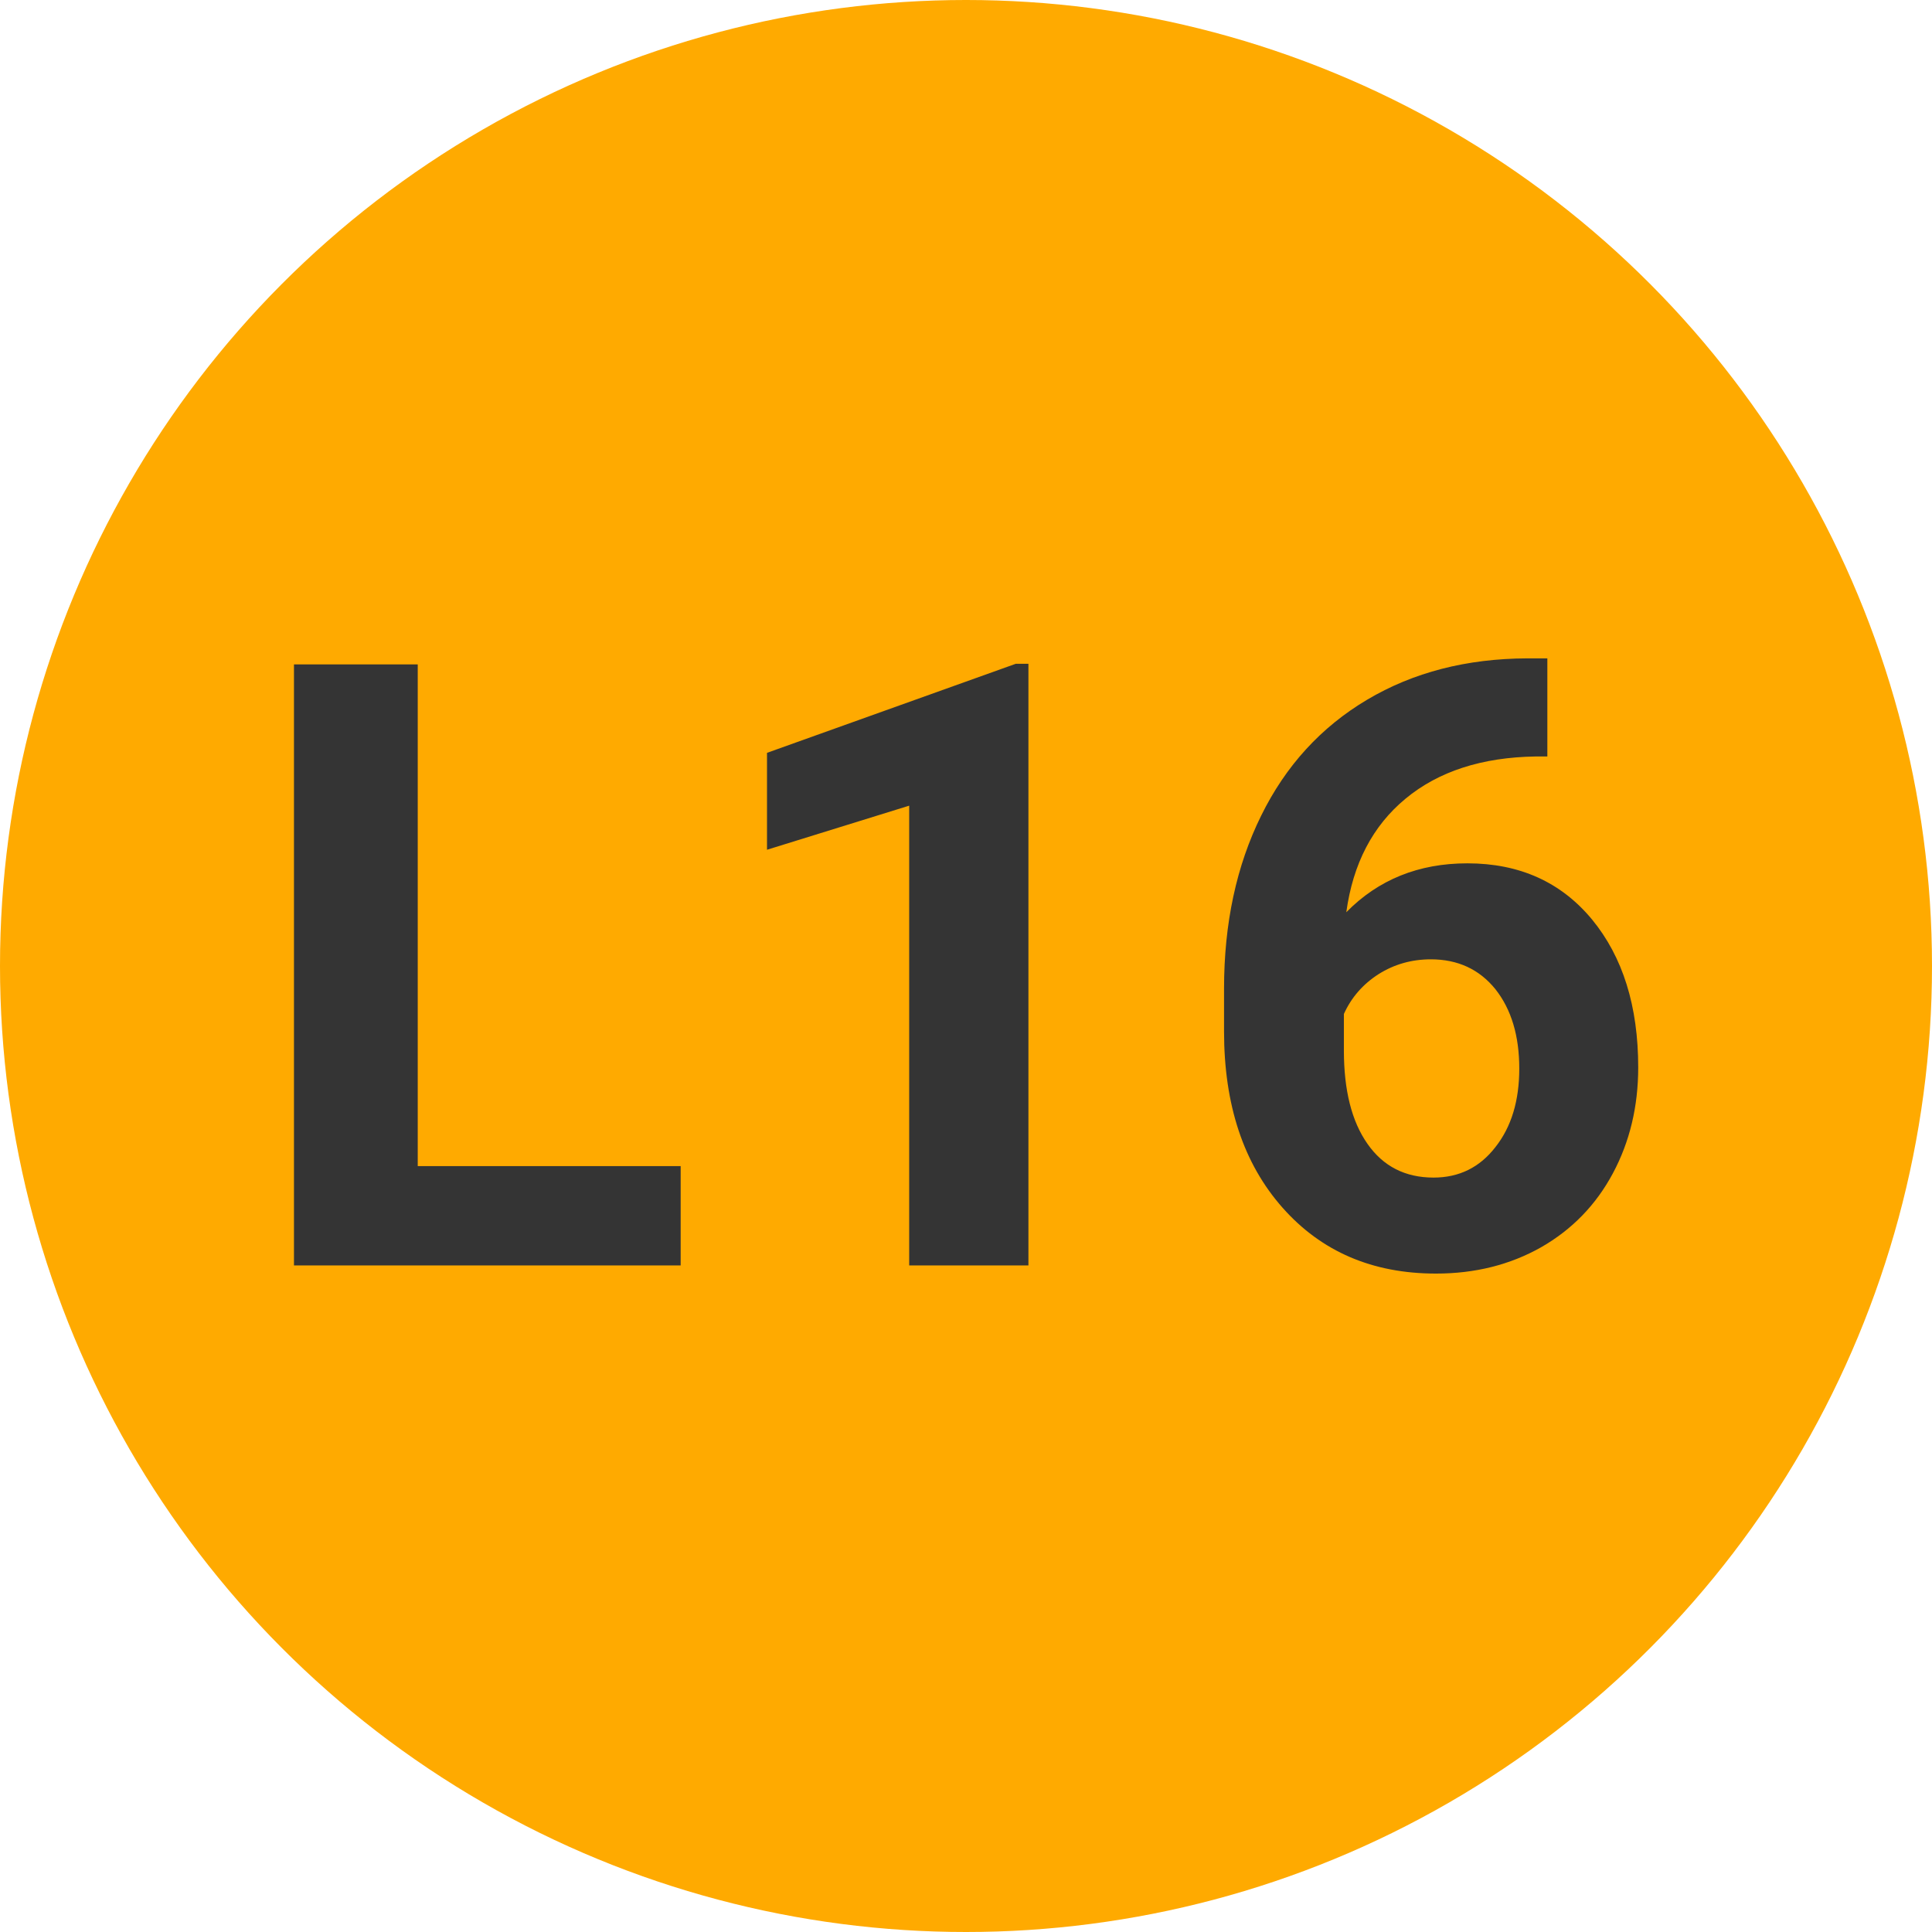 
        <svg width="64" height="64" xmlns="http://www.w3.org/2000/svg">
            <circle cx="32" cy="32" r="32" fill="#FFAA00" />
            <g transform="translate(7.958 41.919)">
                <path d="M5.88-19.91L5.88-3.29L14.59-3.29L14.59 0L1.78 0L1.78-19.91L5.88-19.91ZM26.11-19.93L26.11 0L22.16 0L22.16-15.23L17.45-13.77L17.45-16.98L25.69-19.93L26.11-19.93ZM42.64-20.11L43.30-20.11L43.30-16.86L42.92-16.86Q40.24-16.82 38.60-15.46Q36.97-14.11 36.64-11.70L36.64-11.70Q38.23-13.32 40.65-13.32L40.65-13.32Q43.24-13.32 44.78-11.46Q46.31-9.60 46.31-6.56L46.31-6.56Q46.31-4.62 45.47-3.05Q44.63-1.48 43.09-0.60Q41.55 0.27 39.61 0.27L39.61 0.27Q36.46 0.27 34.53-1.91Q32.59-4.10 32.59-7.75L32.59-7.75L32.59-9.17Q32.59-12.41 33.82-14.90Q35.04-17.38 37.33-18.74Q39.62-20.10 42.64-20.11L42.64-20.11ZM39.44-10.14L39.44-10.14Q38.49-10.14 37.71-9.65Q36.93-9.15 36.56-8.33L36.56-8.33L36.56-7.12Q36.56-5.14 37.34-4.03Q38.12-2.91 39.53-2.91L39.53-2.91Q40.80-2.91 41.58-3.92Q42.37-4.92 42.37-6.52L42.37-6.52Q42.37-8.15 41.58-9.15Q40.78-10.14 39.44-10.14Z" fill="#343434" />
            </g>
        </svg>
    